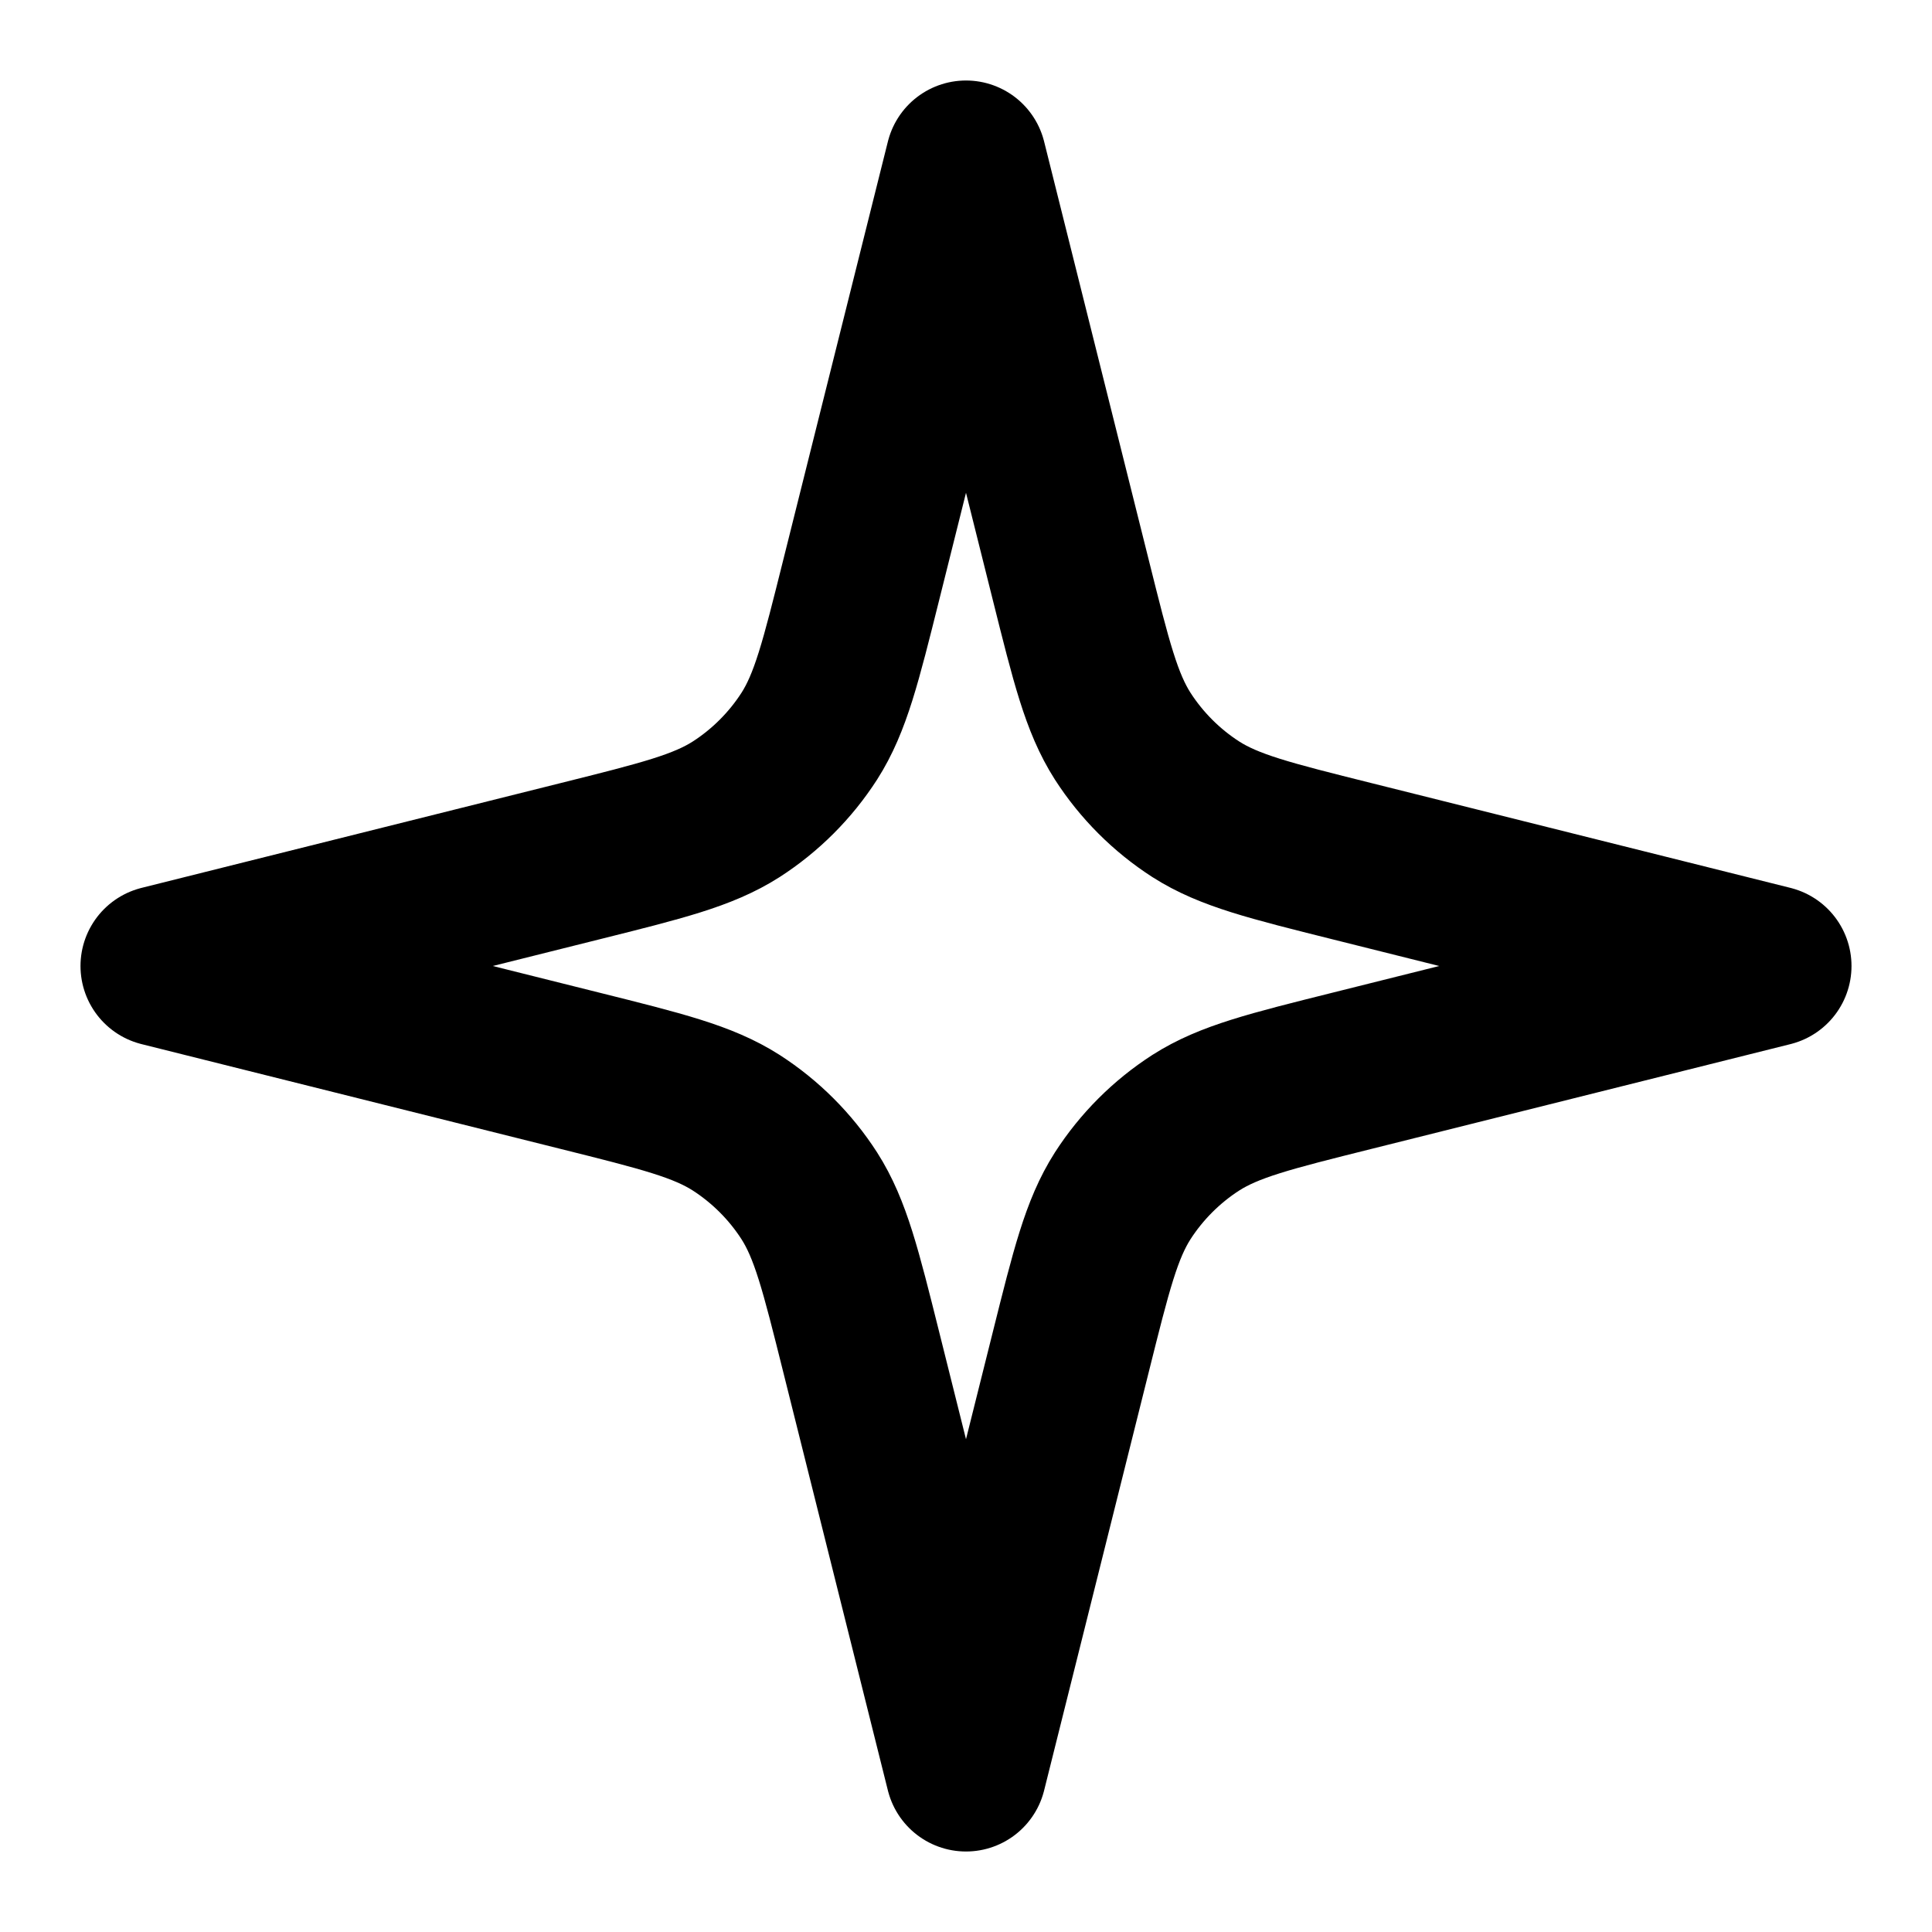 <svg width="12" height="12" viewBox="0 0 12 12" fill="none" xmlns="http://www.w3.org/2000/svg">
<g clip-path="url(#clip0_855_1589)">
<path d="M6 1L5.349 3.603C5.222 4.111 5.159 4.365 5.027 4.572C4.91 4.754 4.754 4.91 4.572 5.027C4.365 5.159 4.111 5.222 3.603 5.349L1 6L3.603 6.651C4.111 6.778 4.365 6.841 4.572 6.973C4.754 7.09 4.91 7.246 5.027 7.428C5.159 7.635 5.222 7.889 5.349 8.397L6 11L6.651 8.397C6.778 7.889 6.841 7.635 6.973 7.428C7.09 7.246 7.246 7.09 7.428 6.973C7.635 6.841 7.889 6.778 8.397 6.651L11 6L8.397 5.349C7.889 5.222 7.635 5.159 7.428 5.027C7.246 4.91 7.09 4.754 6.973 4.572C6.841 4.365 6.778 4.111 6.651 3.603L6 1Z" stroke="black" stroke-linecap="round" stroke-linejoin="round"/>
</g>
<defs>
<clipPath id="clip0_855_1589">
<rect width="12" height="12" fill="white"/>
</clipPath>
</defs>
</svg>
